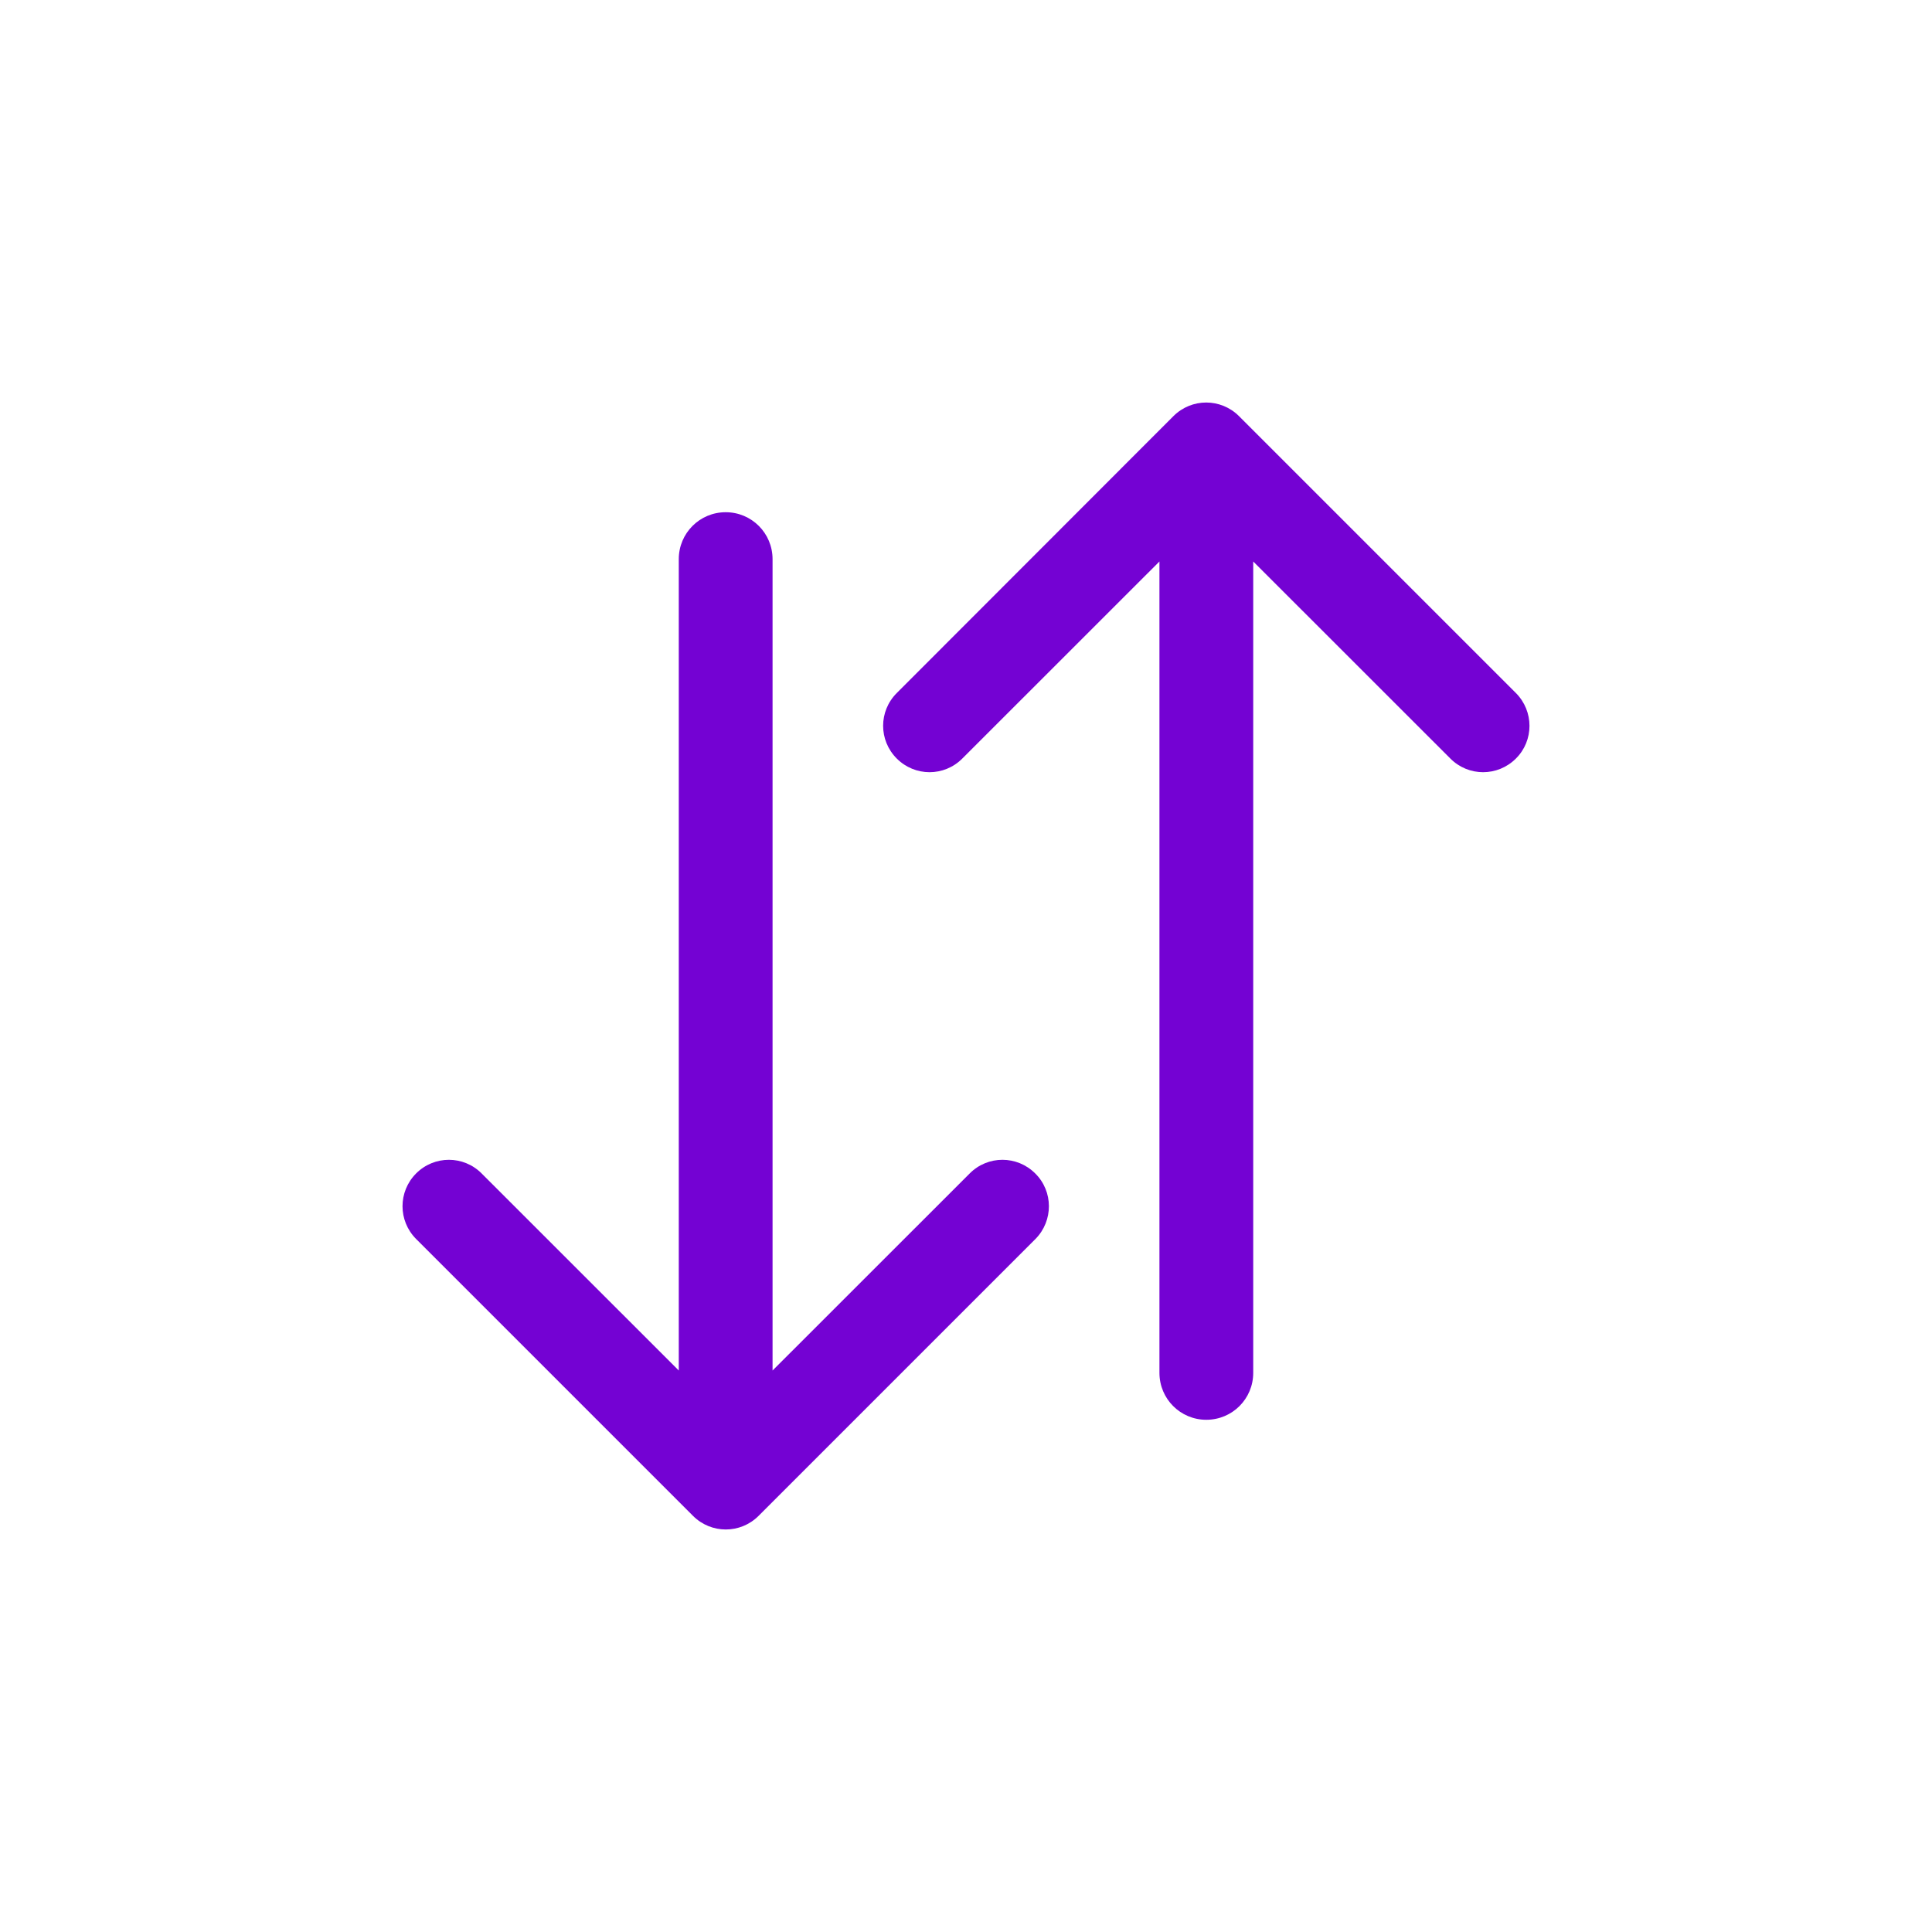 <?xml version="1.0" encoding="UTF-8"?>
<svg width="24px" height="24px" viewBox="0 0 24 24" version="1.1" xmlns="http://www.w3.org/2000/svg" xmlns:xlink="http://www.w3.org/1999/xlink">
    <!-- Generator: Sketch 59 (86127) - https://sketch.com -->
    <title>sorting-icon</title>
    <desc>Created with Sketch.</desc>
    <g id="sorting-icon" stroke="none" stroke-width="1" fill="none" fill-rule="evenodd">
        <g id="descendant">
            <rect id="Rectangle" fill="#FFFFFF" opacity="0" x="0" y="0" width="24" height="24" rx="4"></rect>
            <path d="M9.015,6.363 C9.337,6.363 9.597,6.623 9.597,6.946 L9.597,6.946 L9.597,17.025 L12.046,14.577 C12.271,14.351 12.634,14.351 12.86,14.577 C13.086,14.8 13.086,15.165 12.863,15.391 L12.863,15.391 L9.423,18.831 C9.197,19.056 8.835,19.056 8.609,18.831 L8.609,18.831 L5.169,15.391 C4.944,15.165 4.944,14.803 5.169,14.577 C5.395,14.351 5.758,14.351 5.983,14.577 L5.983,14.577 L8.432,17.025 L8.432,6.946 C8.432,6.623 8.692,6.363 9.015,6.363 Z M14.577,5.169 C14.803,4.944 15.165,4.944 15.391,5.169 L15.391,5.169 L18.831,8.609 C19.056,8.835 19.056,9.2 18.831,9.423 C18.605,9.649 18.242,9.649 18.017,9.423 L18.017,9.423 L15.568,6.975 L15.568,17.054 C15.568,17.377 15.308,17.637 14.985,17.637 C14.663,17.637 14.403,17.377 14.403,17.054 L14.403,17.054 L14.403,6.975 L11.954,9.423 C11.729,9.649 11.366,9.649 11.14,9.423 C10.914,9.197 10.914,8.835 11.14,8.609 L11.14,8.609 Z" id="Combined-Shape" fill="#7402D3" fill-rule="nonzero"></path>
        </g>
    </g>
</svg>